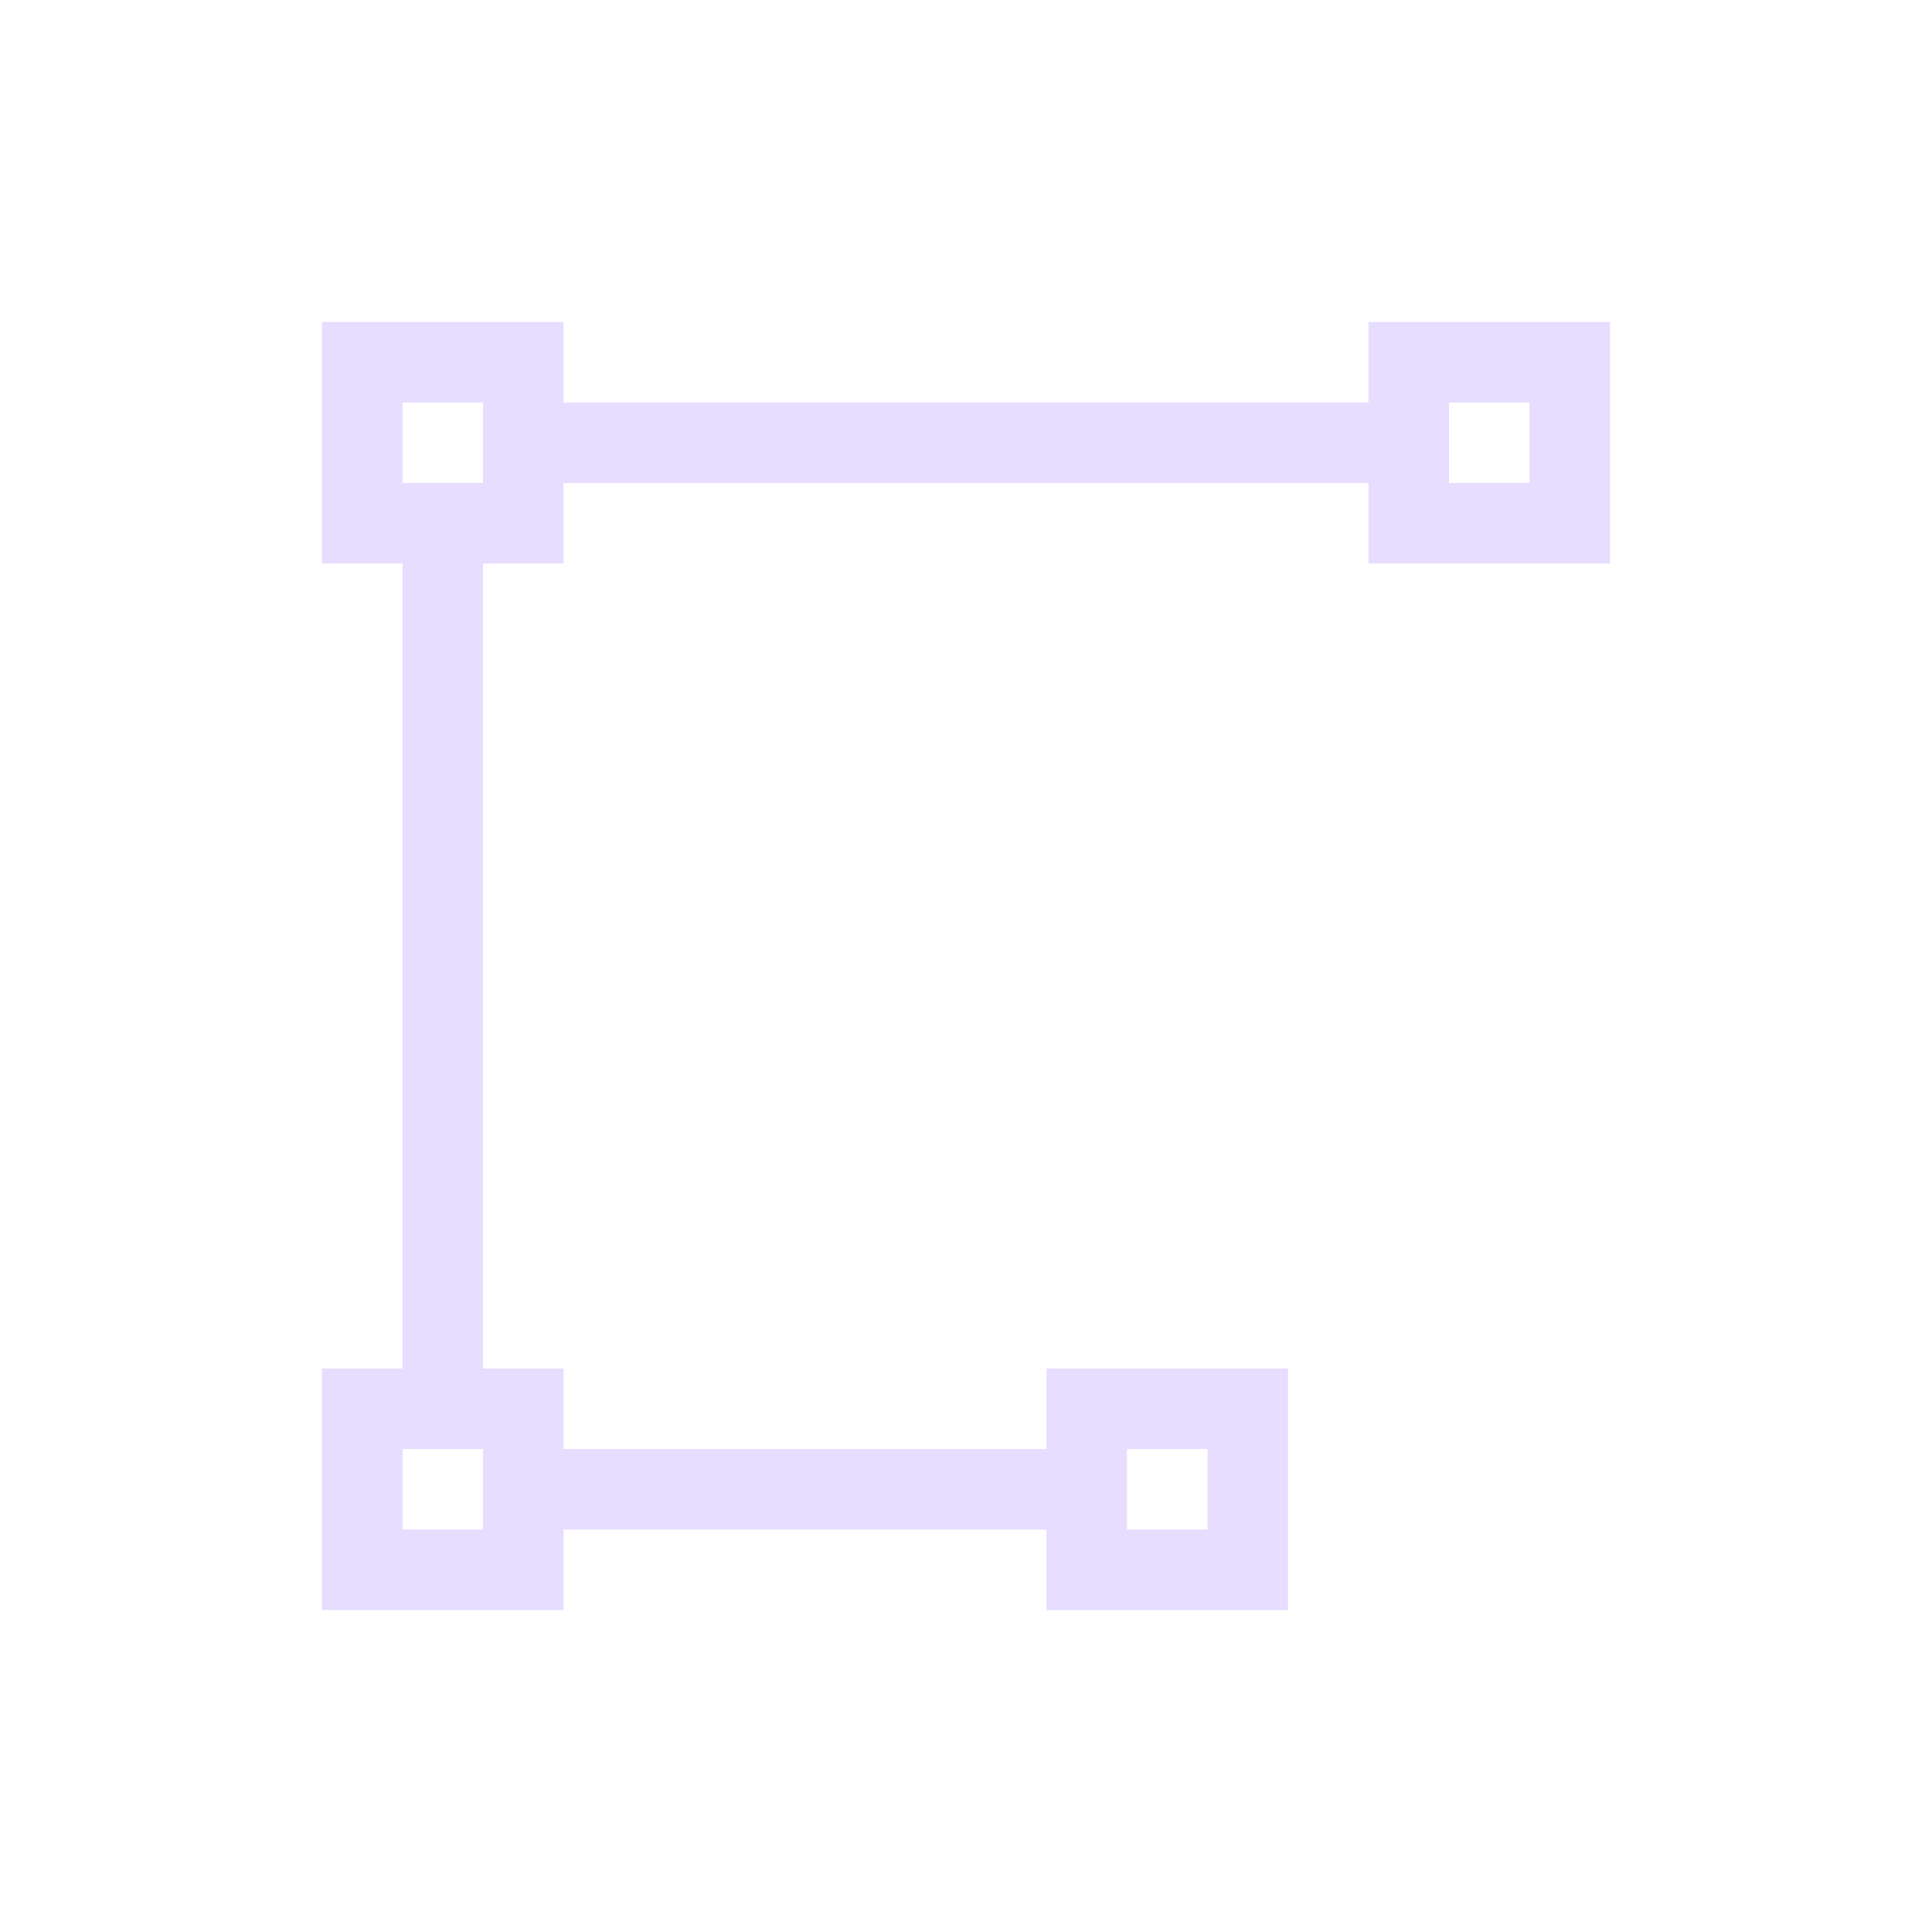<svg xmlns="http://www.w3.org/2000/svg" viewBox="0 0 24 24">
 <defs>
  <style id="current-color-scheme" type="text/css">
   .ColorScheme-Text { color: #e6ddff; }
  </style>
 </defs>
 <path fill="currentColor" class="ColorScheme-Text" d="M 4 4 L 4 7 L 5 7 L 5 17 L 4 17 L 4 20 L 7 20 L 7 19 L 13 19 L 13 20 L 16 20 L 16 17 L 13 17 L 13 18 L 7 18 L 7 17 L 6 17 L 6 7 L 7 7 L 7 6 L 17 6 L 17 7 L 20 7 L 20 4 L 17 4 L 17 5 L 7 5 L 7 4 L 4 4 z M 5 5 L 6 5 L 6 6 L 5 6 L 5 5 z M 18 5 L 19 5 L 19 6 L 18 6 L 18 5 z M 5 18 L 6 18 L 6 19 L 5 19 L 5 18 z M 14 18 L 15 18 L 15 19 L 14 19 L 14 18 z"/>
</svg>

